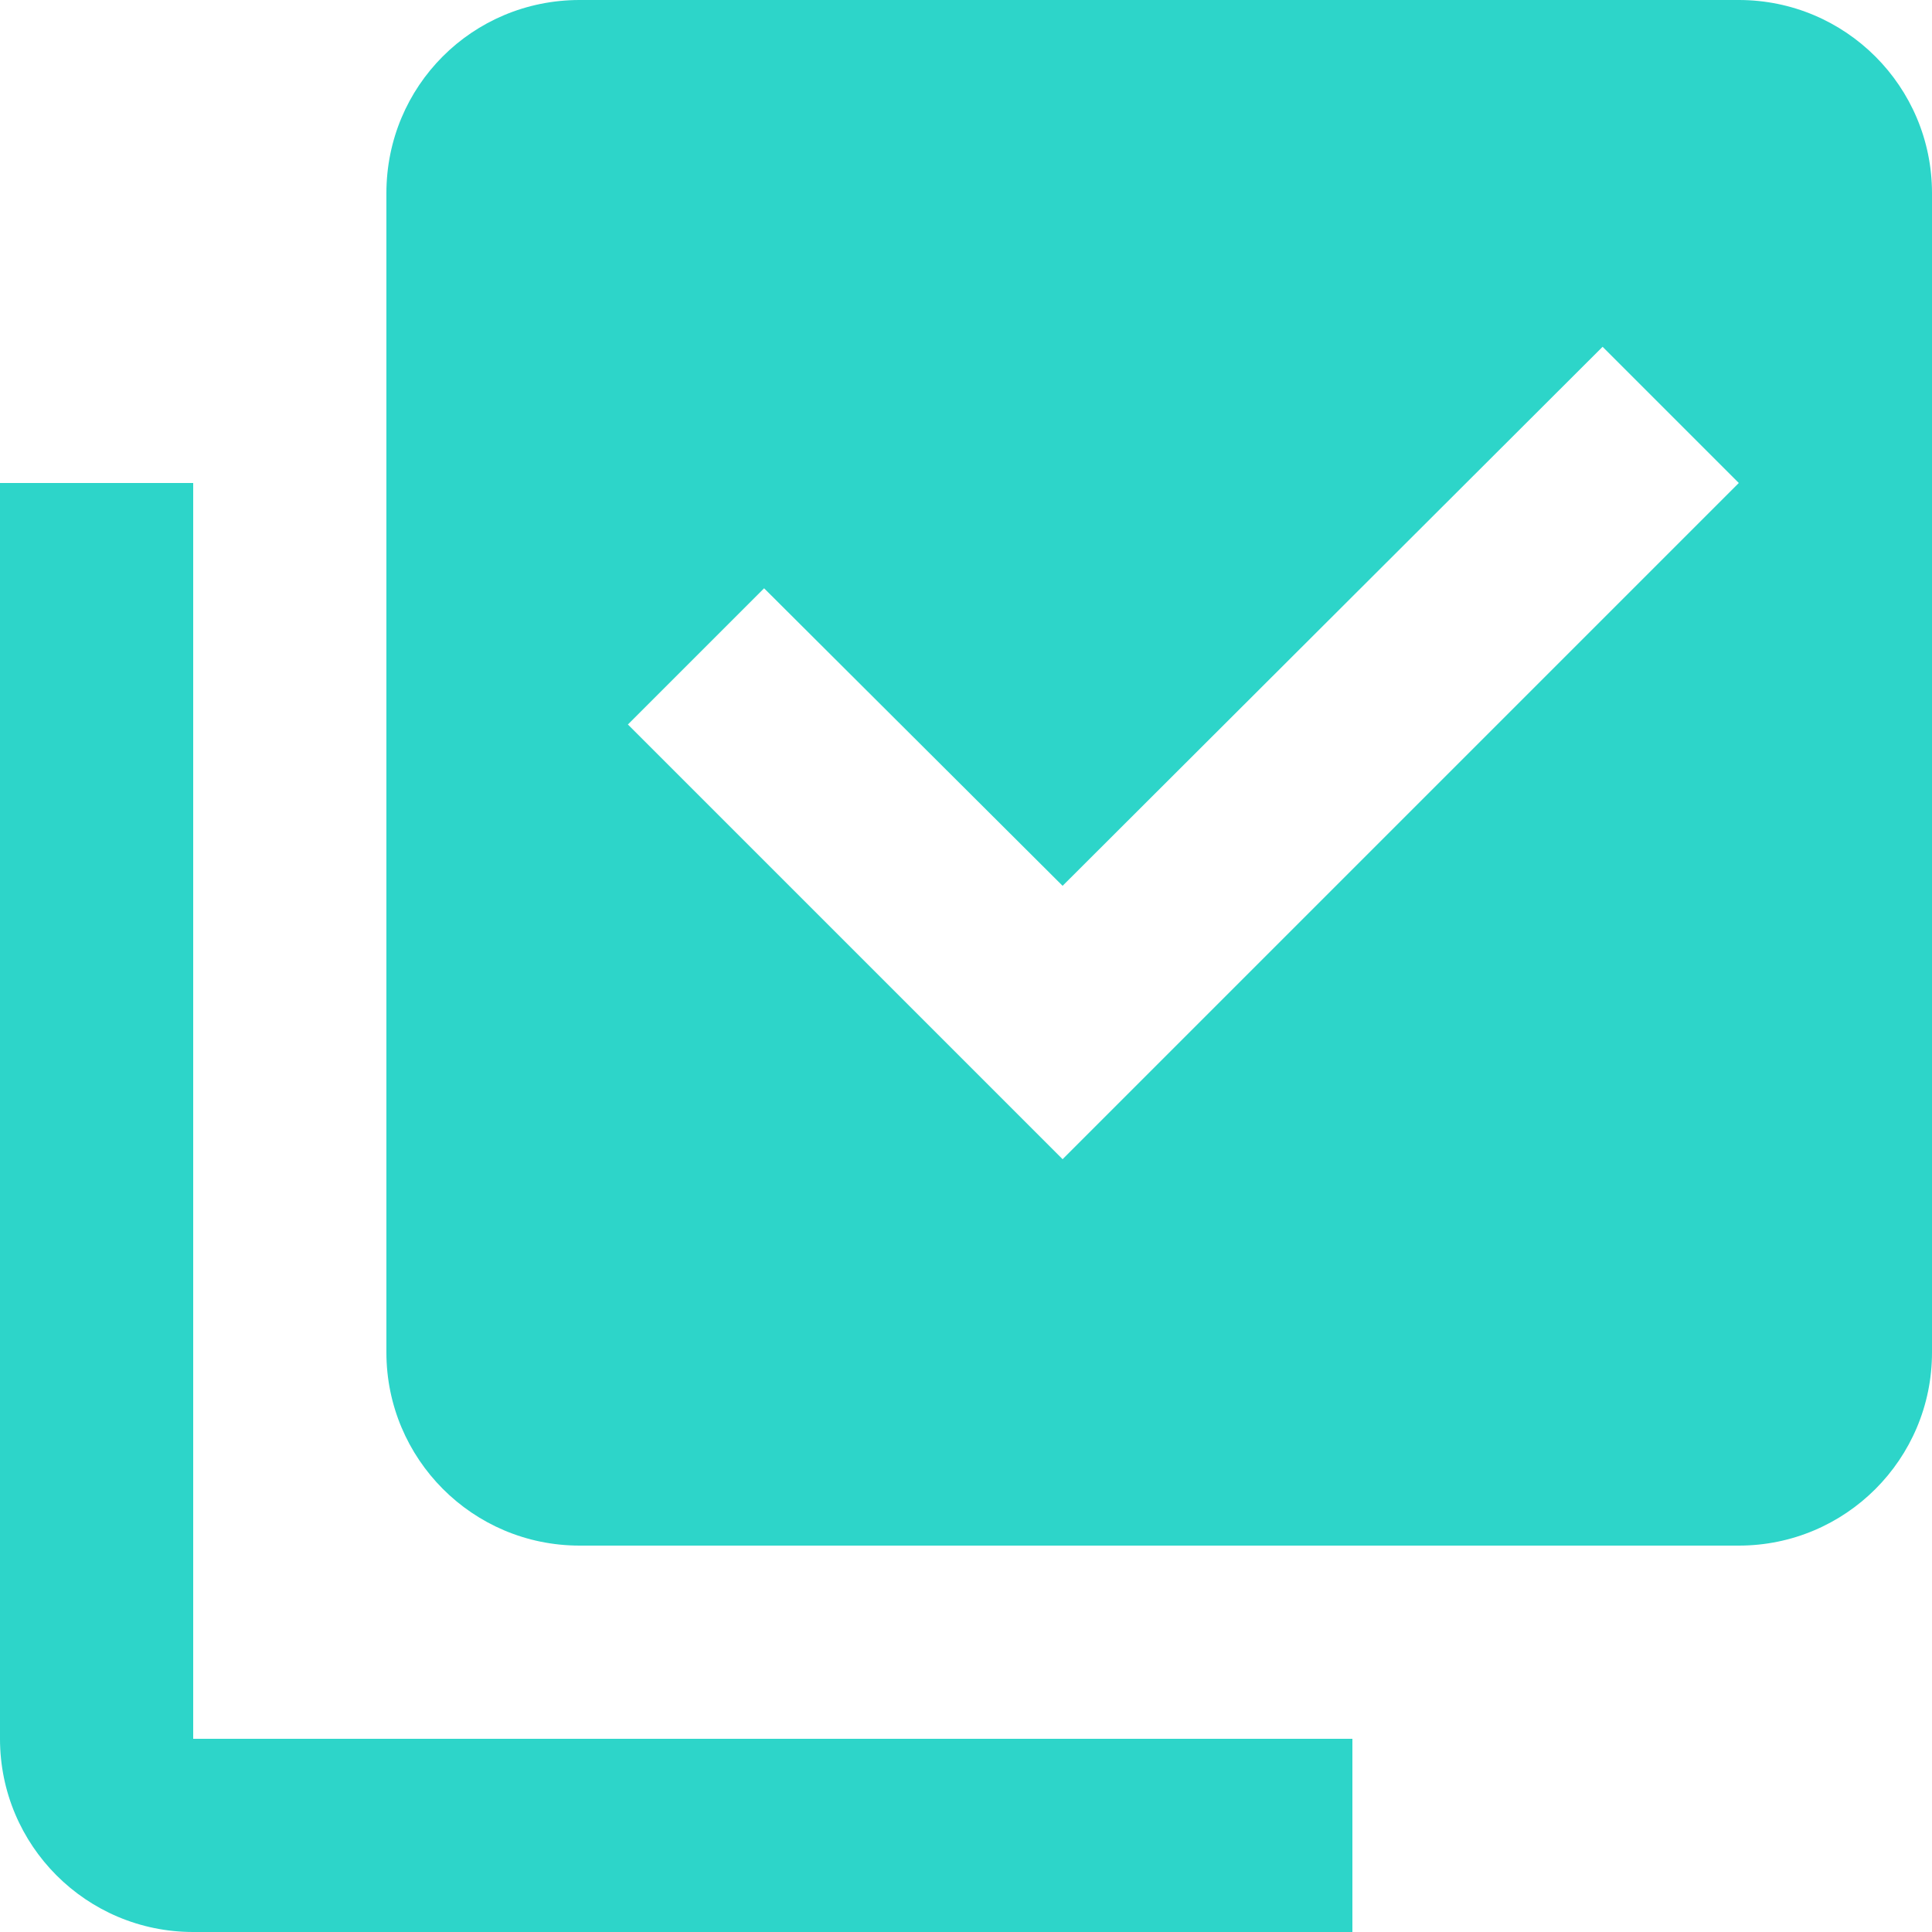 <?xml version="1.0" encoding="UTF-8"?>
<svg width="20px" height="20px" viewBox="0 0 20 20" version="1.1" xmlns="http://www.w3.org/2000/svg" xmlns:xlink="http://www.w3.org/1999/xlink">
    <!-- Generator: Sketch 62 (91390) - https://sketch.com -->
    <title>Icons 24 / Core UI / checkbox / checkbox-blank-outline</title>
    <desc>Created with Sketch.</desc>
    <g id="Environment" stroke="none" stroke-width="1" fill="none" fill-rule="evenodd">
        <g id="Environment-manager" transform="translate(-1199, -346)" fill="#2DD5C9">
            <g id="Group-7" transform="translate(361, 256)">
                <g id="Icons-24-/-Core-UI-/-checkbox-/-checkbox-multiple-marked" transform="translate(836, 88)">
                    <path d="M22,16 C22,17.105 21.105,18 20,18 L8,18 C6.89,18 6,17.1 6,16 L6,4 C6,2.89 6.89,2 8,2 L20,2 C21.105,2 22,2.895 22,4 L22,16 L22,16 Z M16,20 L16,22 L4,22 C2.895,22 2,21.105 2,20 L2,7 L4,7 L4,20 L16,20 L16,20 Z M13,14 L20,7 L18.59,5.59 L13,11.17 L9.91,8.09 L8.5,9.5 L13,14 Z" id="Shape"></path>
                </g>
            </g>
        </g>
    </g>
</svg>